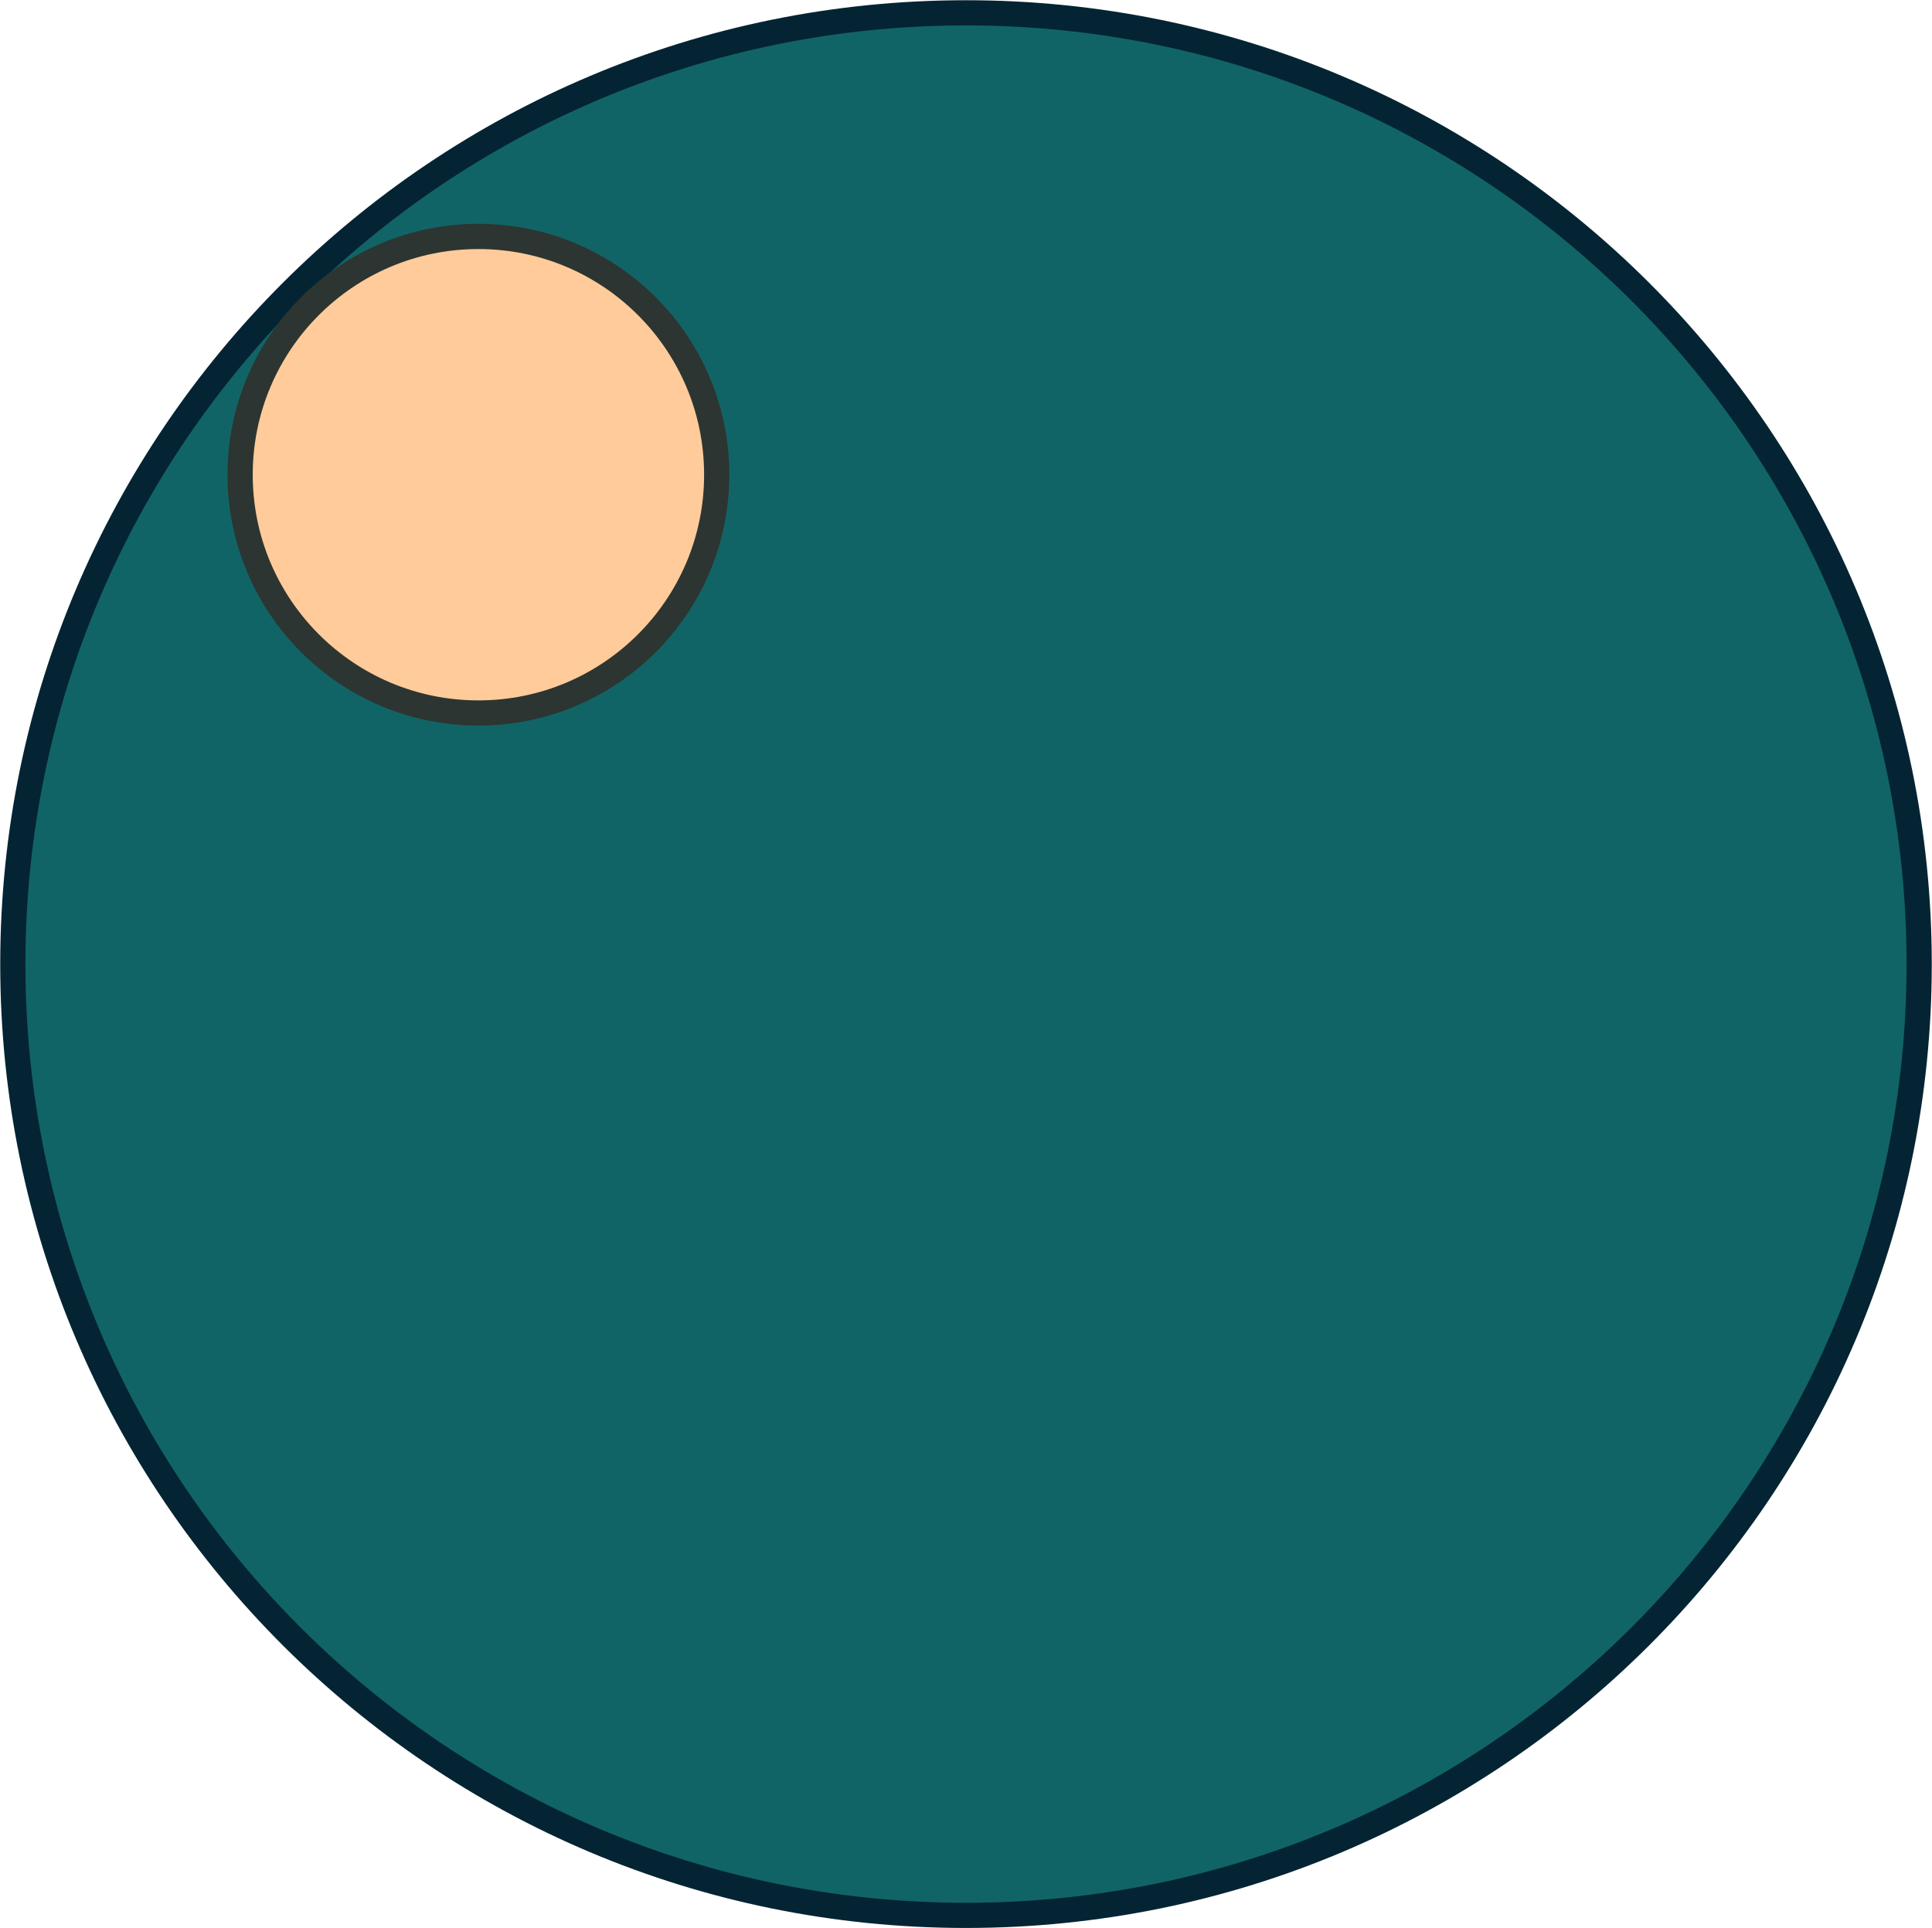 <svg width="527" height="526" xmlns="http://www.w3.org/2000/svg" xmlns:xlink="http://www.w3.org/1999/xlink" xml:space="preserve" overflow="hidden"><g transform="translate(-1111 -897)"><path d="M1114.5 1160C1114.5 1016.68 1230.91 900.5 1374.5 900.5 1518.09 900.5 1634.5 1016.68 1634.5 1160 1634.5 1303.32 1518.09 1419.5 1374.5 1419.5 1230.91 1419.5 1114.5 1303.32 1114.5 1160Z" stroke="#042433" stroke-width="6.875" stroke-miterlimit="8" fill="#116466" fill-rule="evenodd"/><path d="M1176.5 1026.5C1176.5 990.601 1205.6 961.5 1241.5 961.5 1277.4 961.5 1306.5 990.601 1306.5 1026.5 1306.5 1062.4 1277.4 1091.5 1241.5 1091.5 1205.6 1091.5 1176.5 1062.4 1176.5 1026.5Z" stroke="#2C3531" stroke-width="6.875" stroke-miterlimit="8" fill="#FFCB9A" fill-rule="evenodd"/></g></svg>